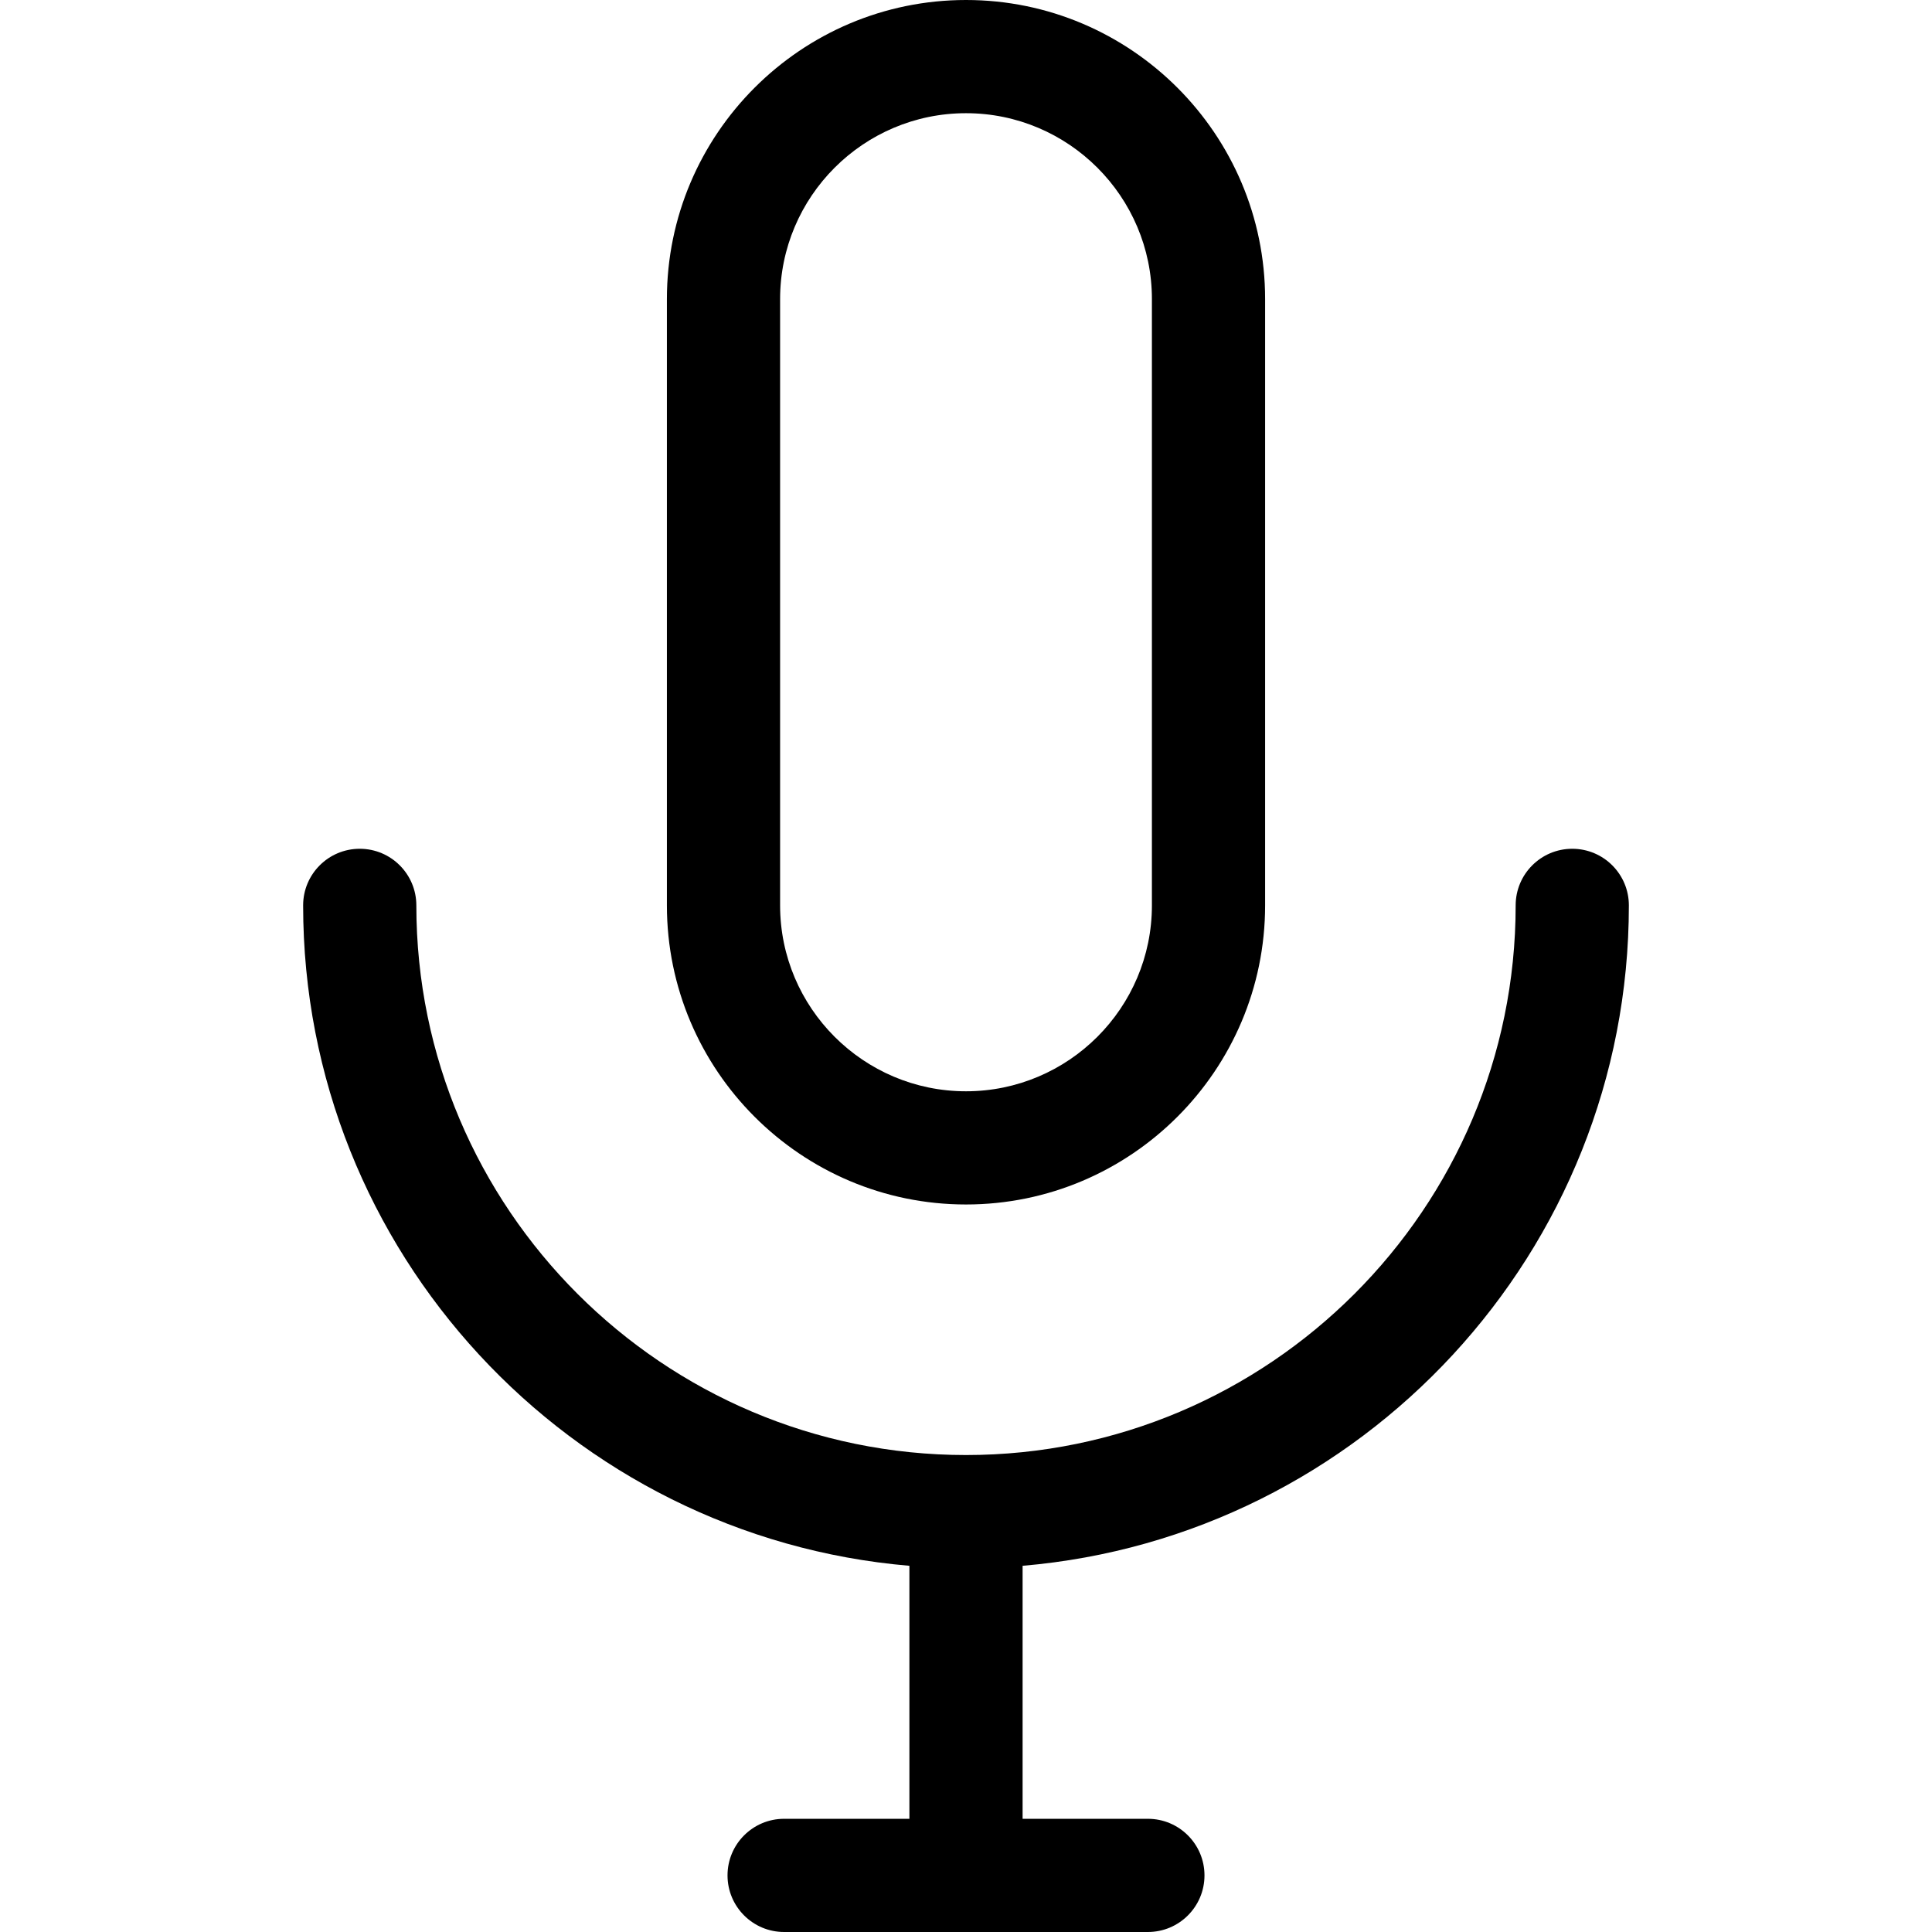 <svg version="1.1" xmlns="http://www.w3.org/2000/svg" xmlns:xlink="http://www.w3.org/1999/xlink" x="0px" y="0px"
	 viewBox="0 0 512 512" style="enable-background:new 0 0 512 512;" xml:space="preserve">
<g>
	<g>
		<path d="M431.666,239.934c0-8.284-6.716-15-15-15s-15,6.716-15,15c0,80.32-65.346,145.666-145.666,145.666
			s-145.666-65.346-145.666-145.666c0-8.284-6.716-15-15-15s-15,6.716-15,15c0,91.809,70.8,167.383,160.666,175.018V482h-33.199
			c-8.284,0-15,6.716-15,15s6.716,15,15,15h96.4c8.284,0,15-6.716,15-15s-6.716-15-15-15H271v-67.048
			C360.866,407.316,431.666,331.742,431.666,239.934z"/>
	</g>
</g>
<g>
	<g>
		<path d="M256,0c-43.707,0-79.266,35.559-79.266,79.267v160.667c0,43.708,35.559,79.266,79.266,79.266
			c43.708,0,79.268-35.559,79.268-79.267V79.267C335.268,35.559,299.708,0,256,0z M305.268,239.934
			c0,27.166-22.102,49.267-49.268,49.267c-27.165,0-49.266-22.101-49.266-49.267V79.267C206.734,52.101,228.835,30,256,30
			c27.166,0,49.268,22.101,49.268,49.267V239.934z"/>
	</g>
</g>
<g>
</g>
<g>
</g>
<g>
</g>
<g>
</g>
<g>
</g>
<g>
</g>
<g>
</g>
<g>
</g>
<g>
</g>
<g>
</g>
<g>
</g>
<g>
</g>
<g>
</g>
<g>
</g>
<g>
</g>
</svg>
